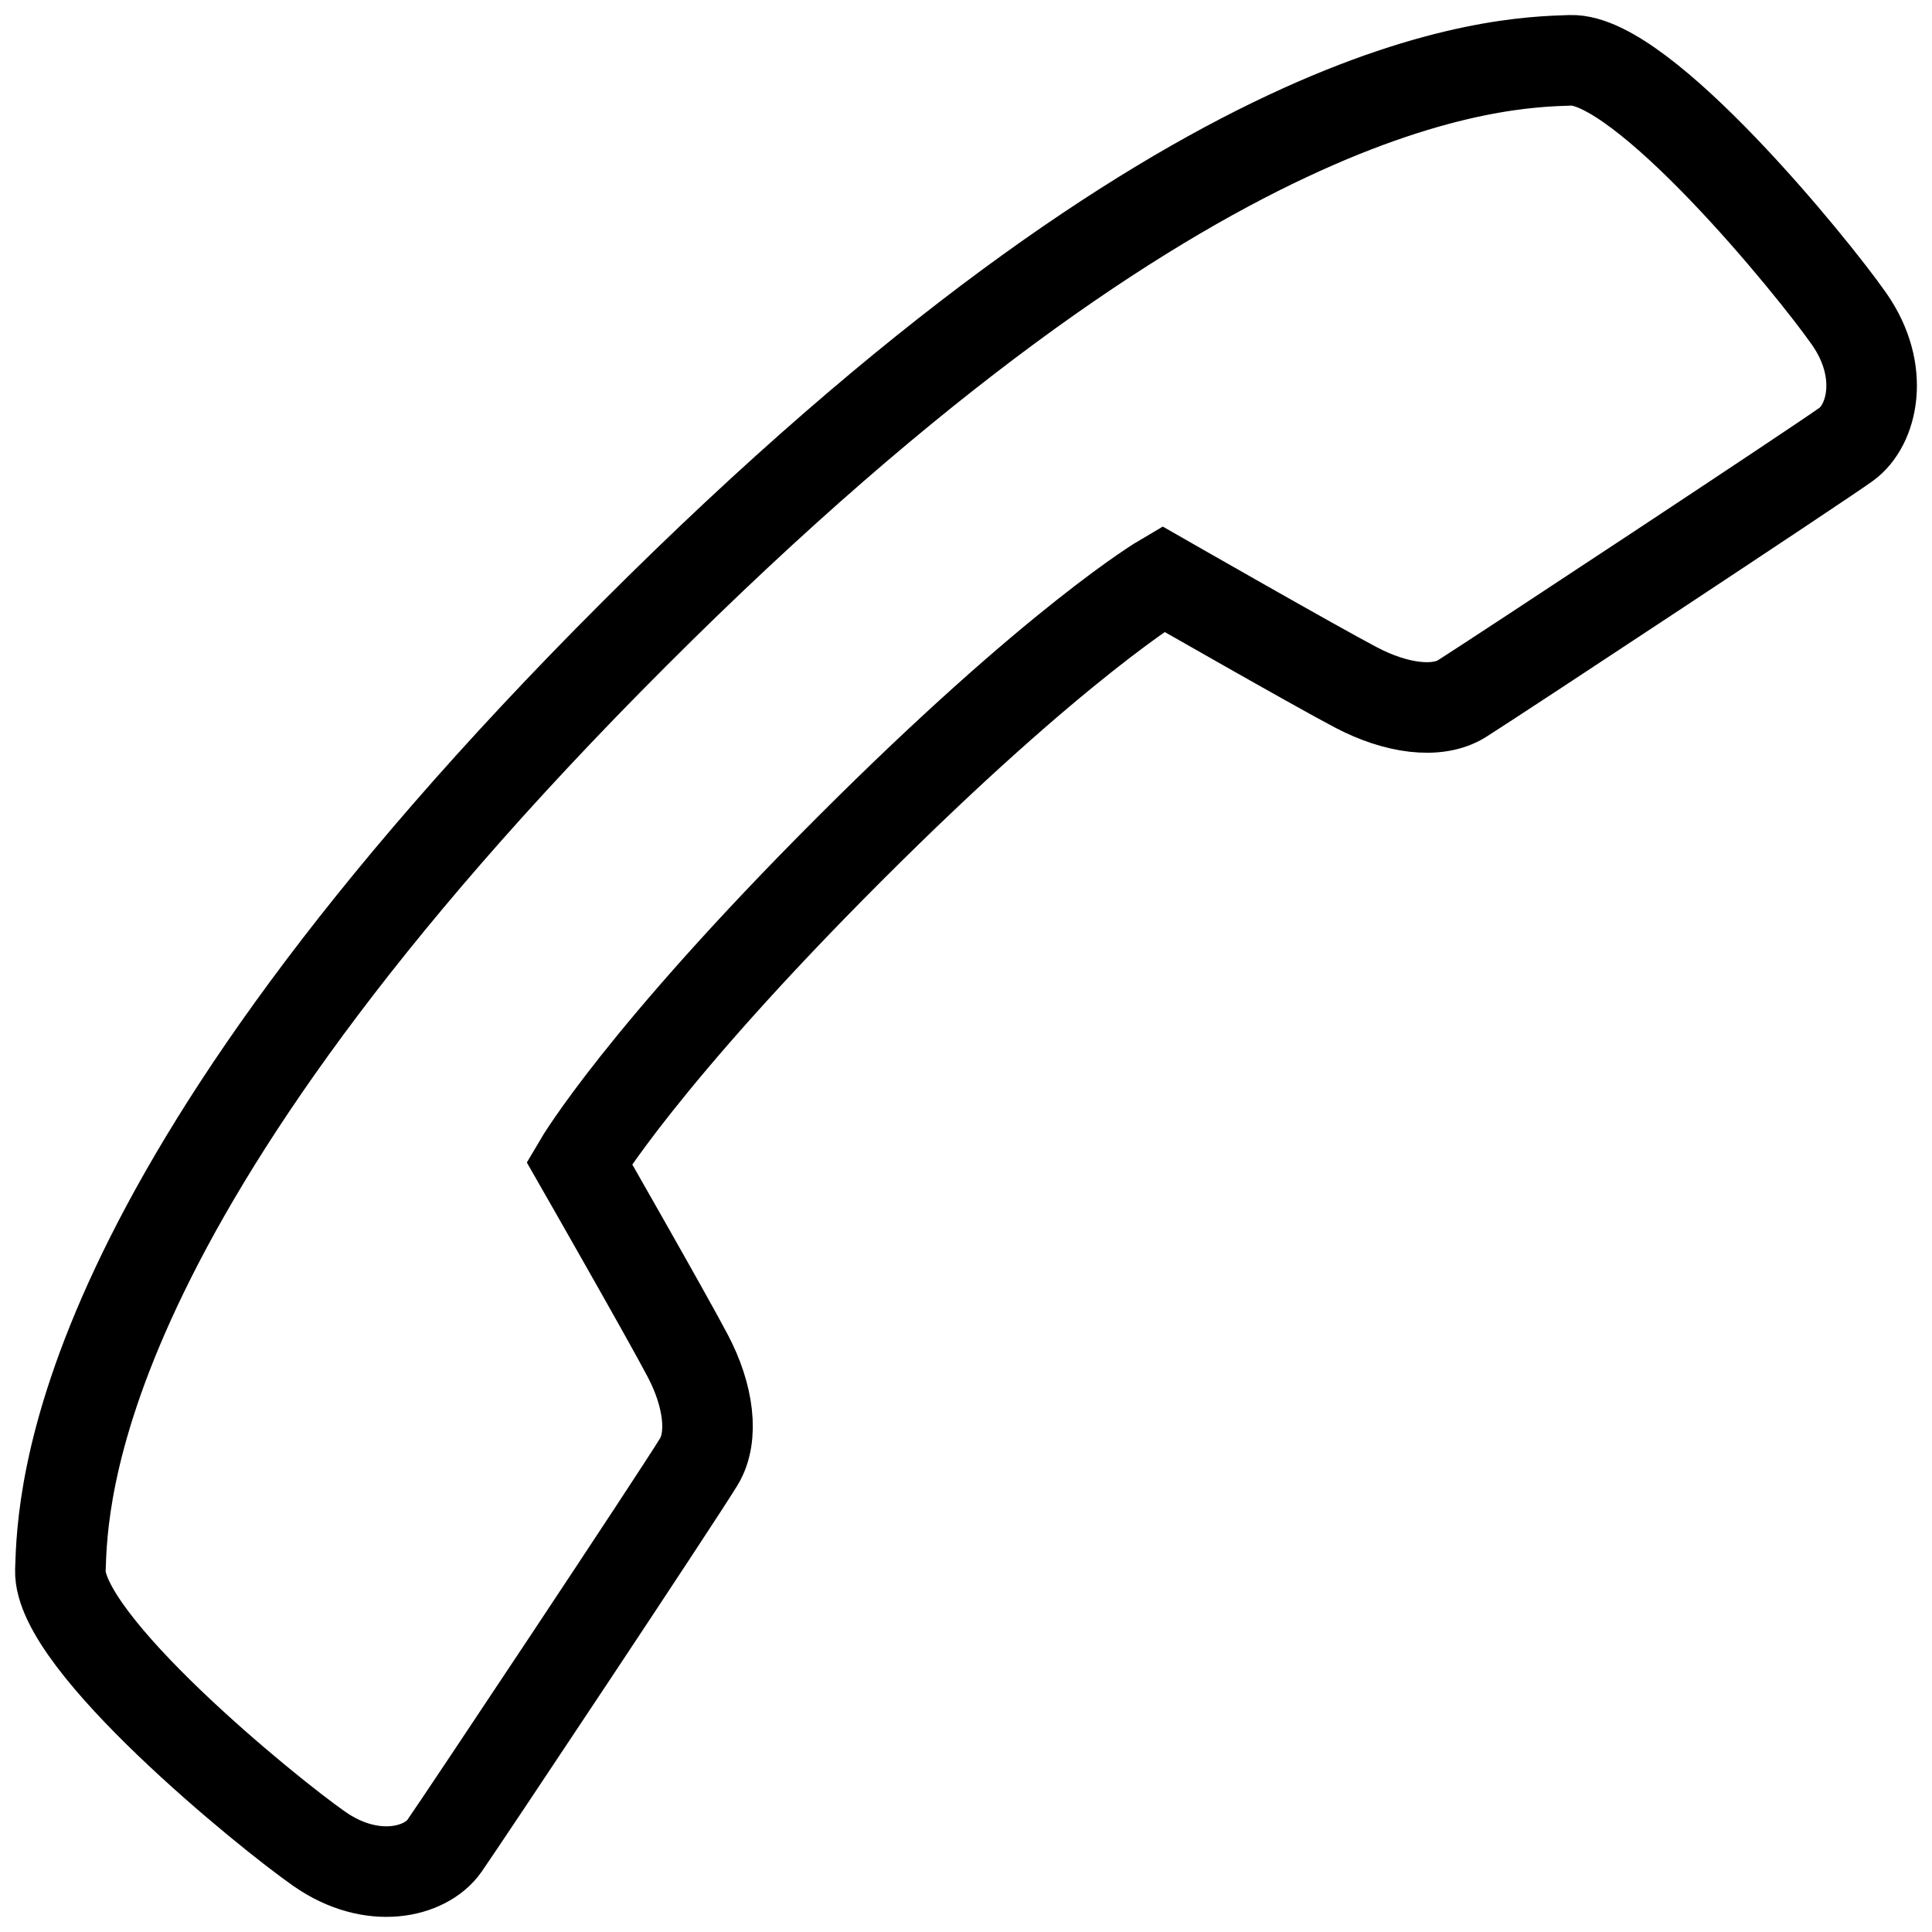 <?xml version="1.0" encoding="utf-8"?>
<!-- Generator: Adobe Illustrator 16.0.4, SVG Export Plug-In . SVG Version: 6.00 Build 0)  -->
<!DOCTYPE svg PUBLIC "-//W3C//DTD SVG 1.1//EN" "http://www.w3.org/Graphics/SVG/1.1/DTD/svg11.dtd">
<svg version="1.1" id="Layer_1" xmlns="http://www.w3.org/2000/svg" xmlns:xlink="http://www.w3.org/1999/xlink" x="0px" y="0px"
	 width="64px" height="63.996px" viewBox="-7 -6.998 64 63.996" enable-background="new -7 -6.998 64 63.996" xml:space="preserve">
<path fill="none" stroke="#000000" stroke-width="3" stroke-miterlimit="10" d="M12.186,31.521c0,0,2.897,5.062,3.593,6.387
	c0.699,1.321,0.875,2.691,0.367,3.521c-0.77,1.26-7.801,11.829-8.423,12.72c-0.624,0.89-2.405,1.318-4.15,0.096
	C1.827,53.025-5.073,47.402-5,45.02c0.077-2.386,0.294-12.307,19.008-31.015C32.718-4.703,42.642-4.924,45.027-5
	c2.385-0.076,8.01,6.824,9.229,8.569c1.219,1.747,0.762,3.531-0.097,4.151c-0.978,0.703-11.513,7.655-12.722,8.42
	c-0.823,0.523-2.199,0.331-3.522-0.368c-1.326-0.695-6.387-3.593-6.387-3.593s-3.484,2.042-10.389,8.95
	C14.231,28.039,12.186,31.521,12.186,31.521z"/>
</svg>
